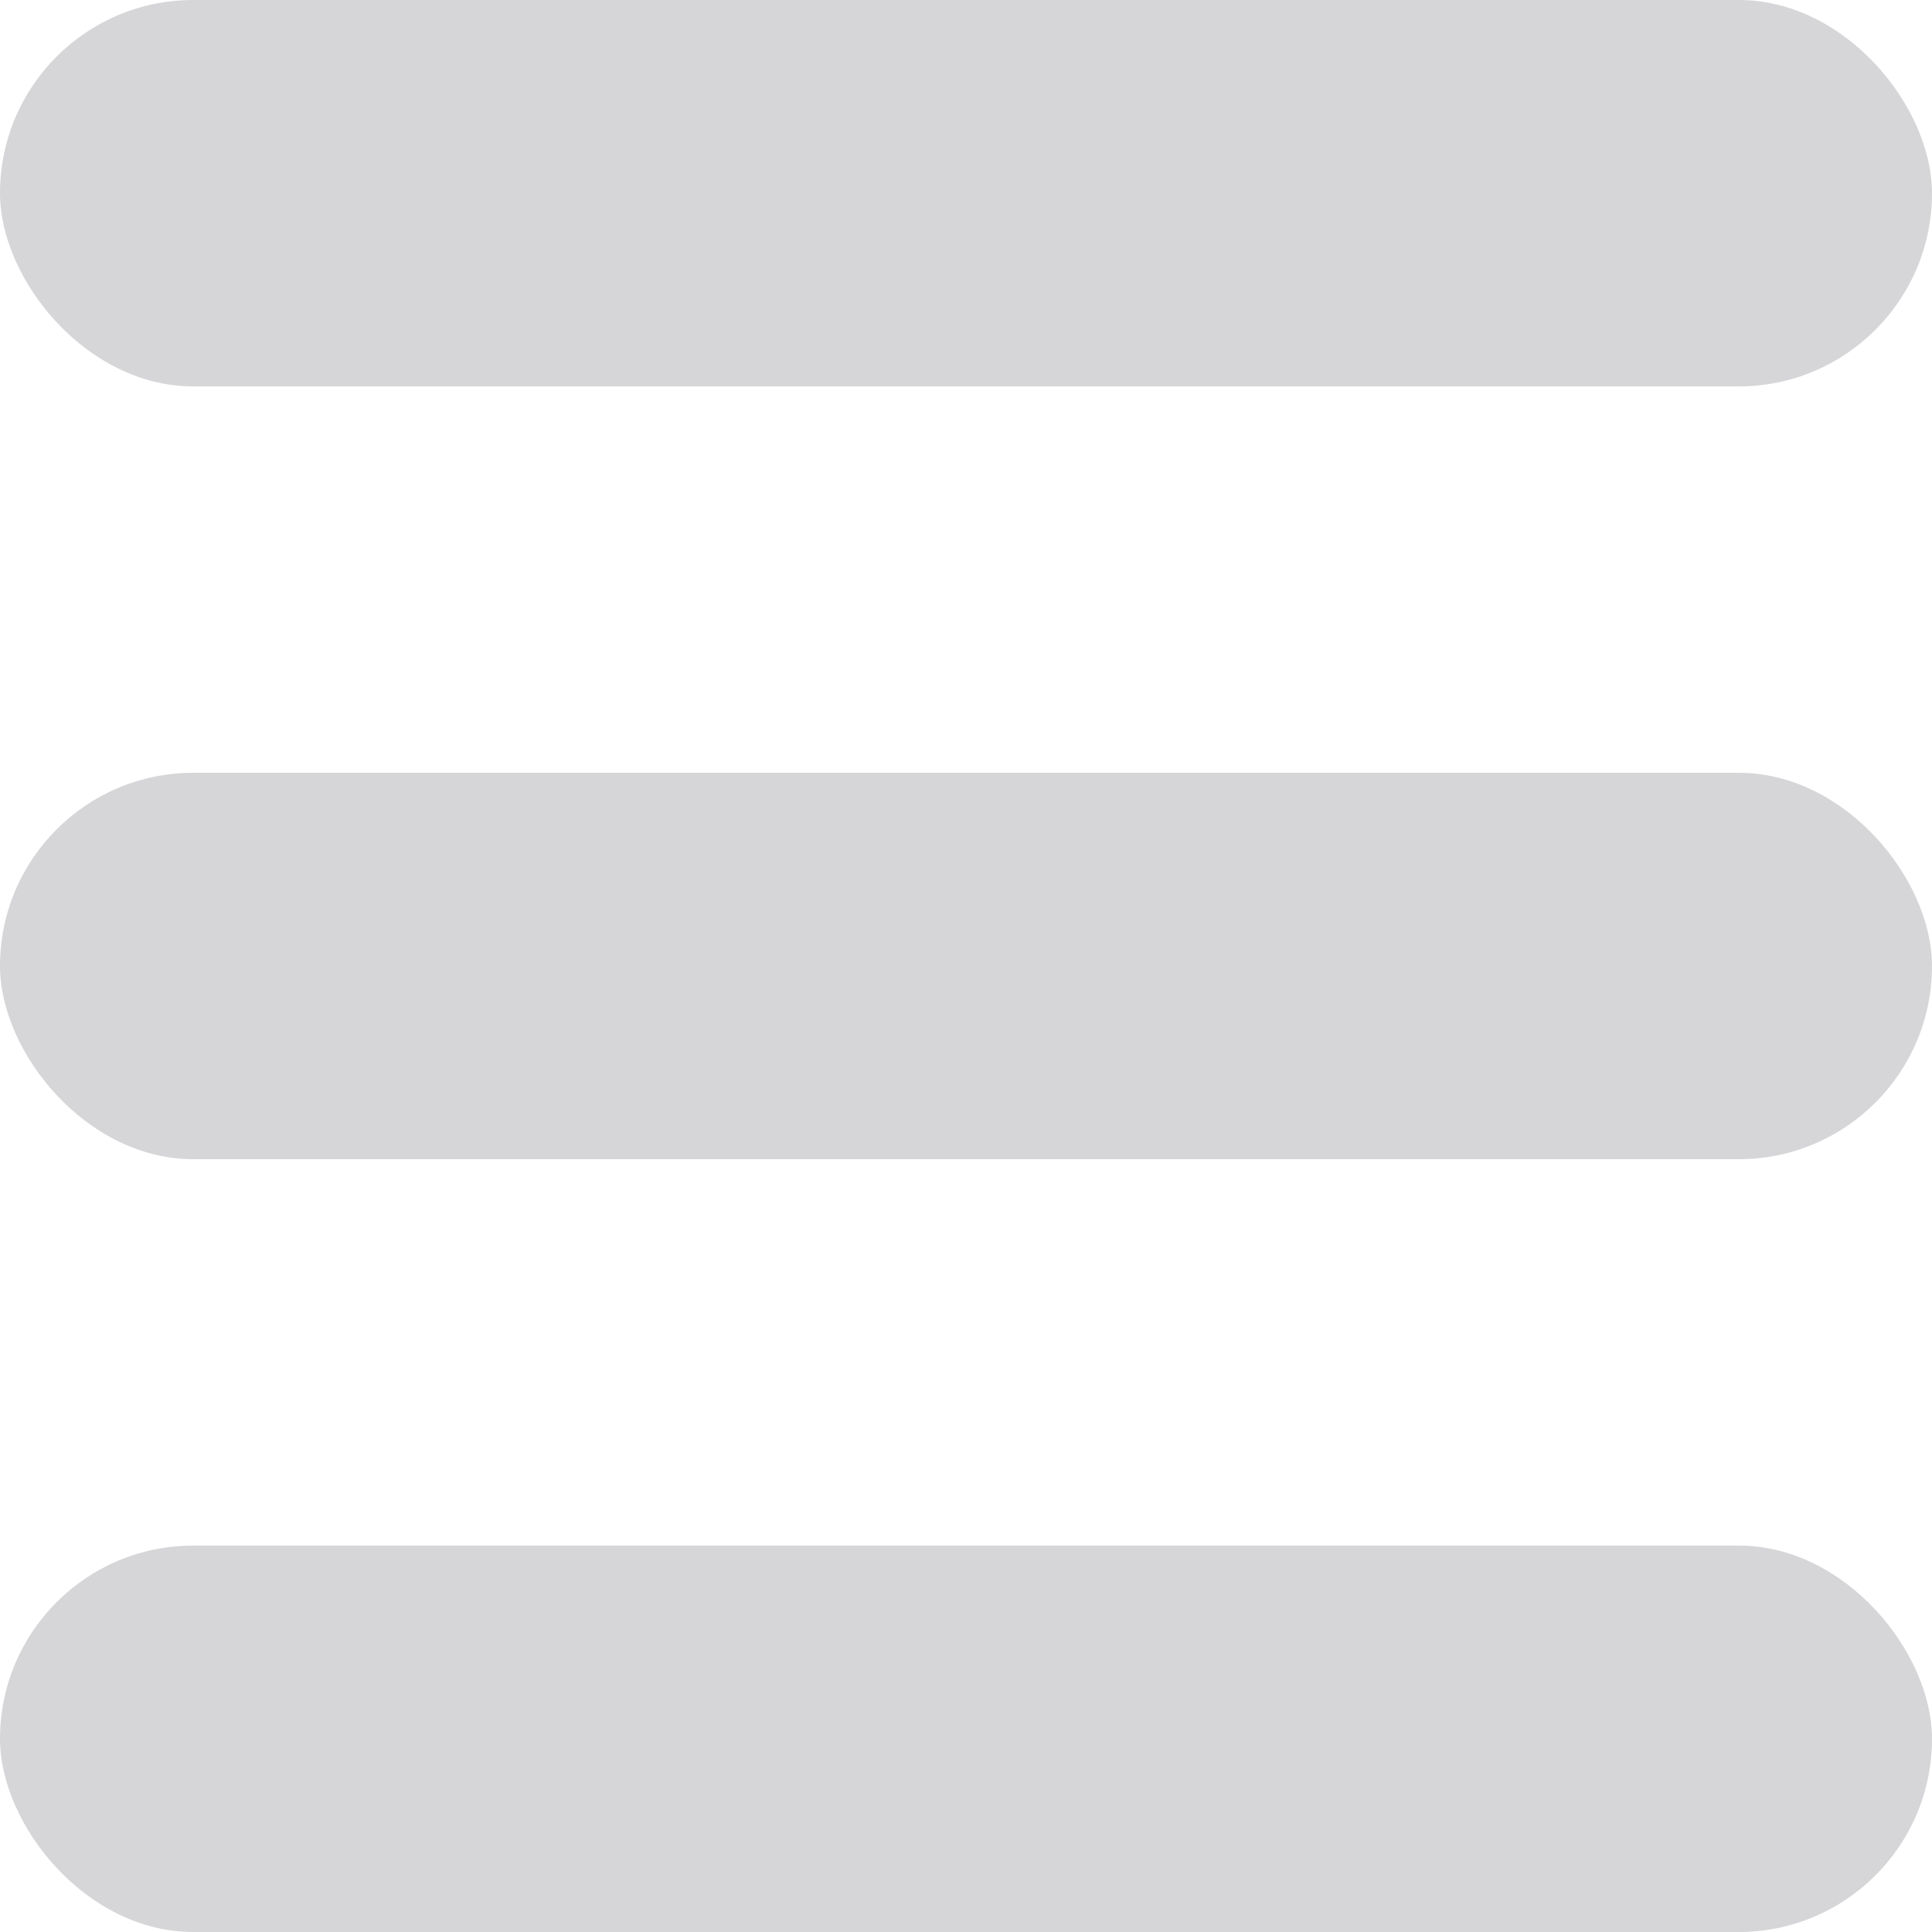 <svg width="10" height="10" viewBox="0 0 10 10" fill="none" xmlns="http://www.w3.org/2000/svg">
<rect width="10" height="2" rx="1" fill="#98979D" fill-opacity="0.4"/>
<rect y="4" width="10" height="2" rx="1" fill="#98979D" fill-opacity="0.4"/>
<rect y="8" width="10" height="2" rx="1" fill="#98979D" fill-opacity="0.4"/>
</svg>
